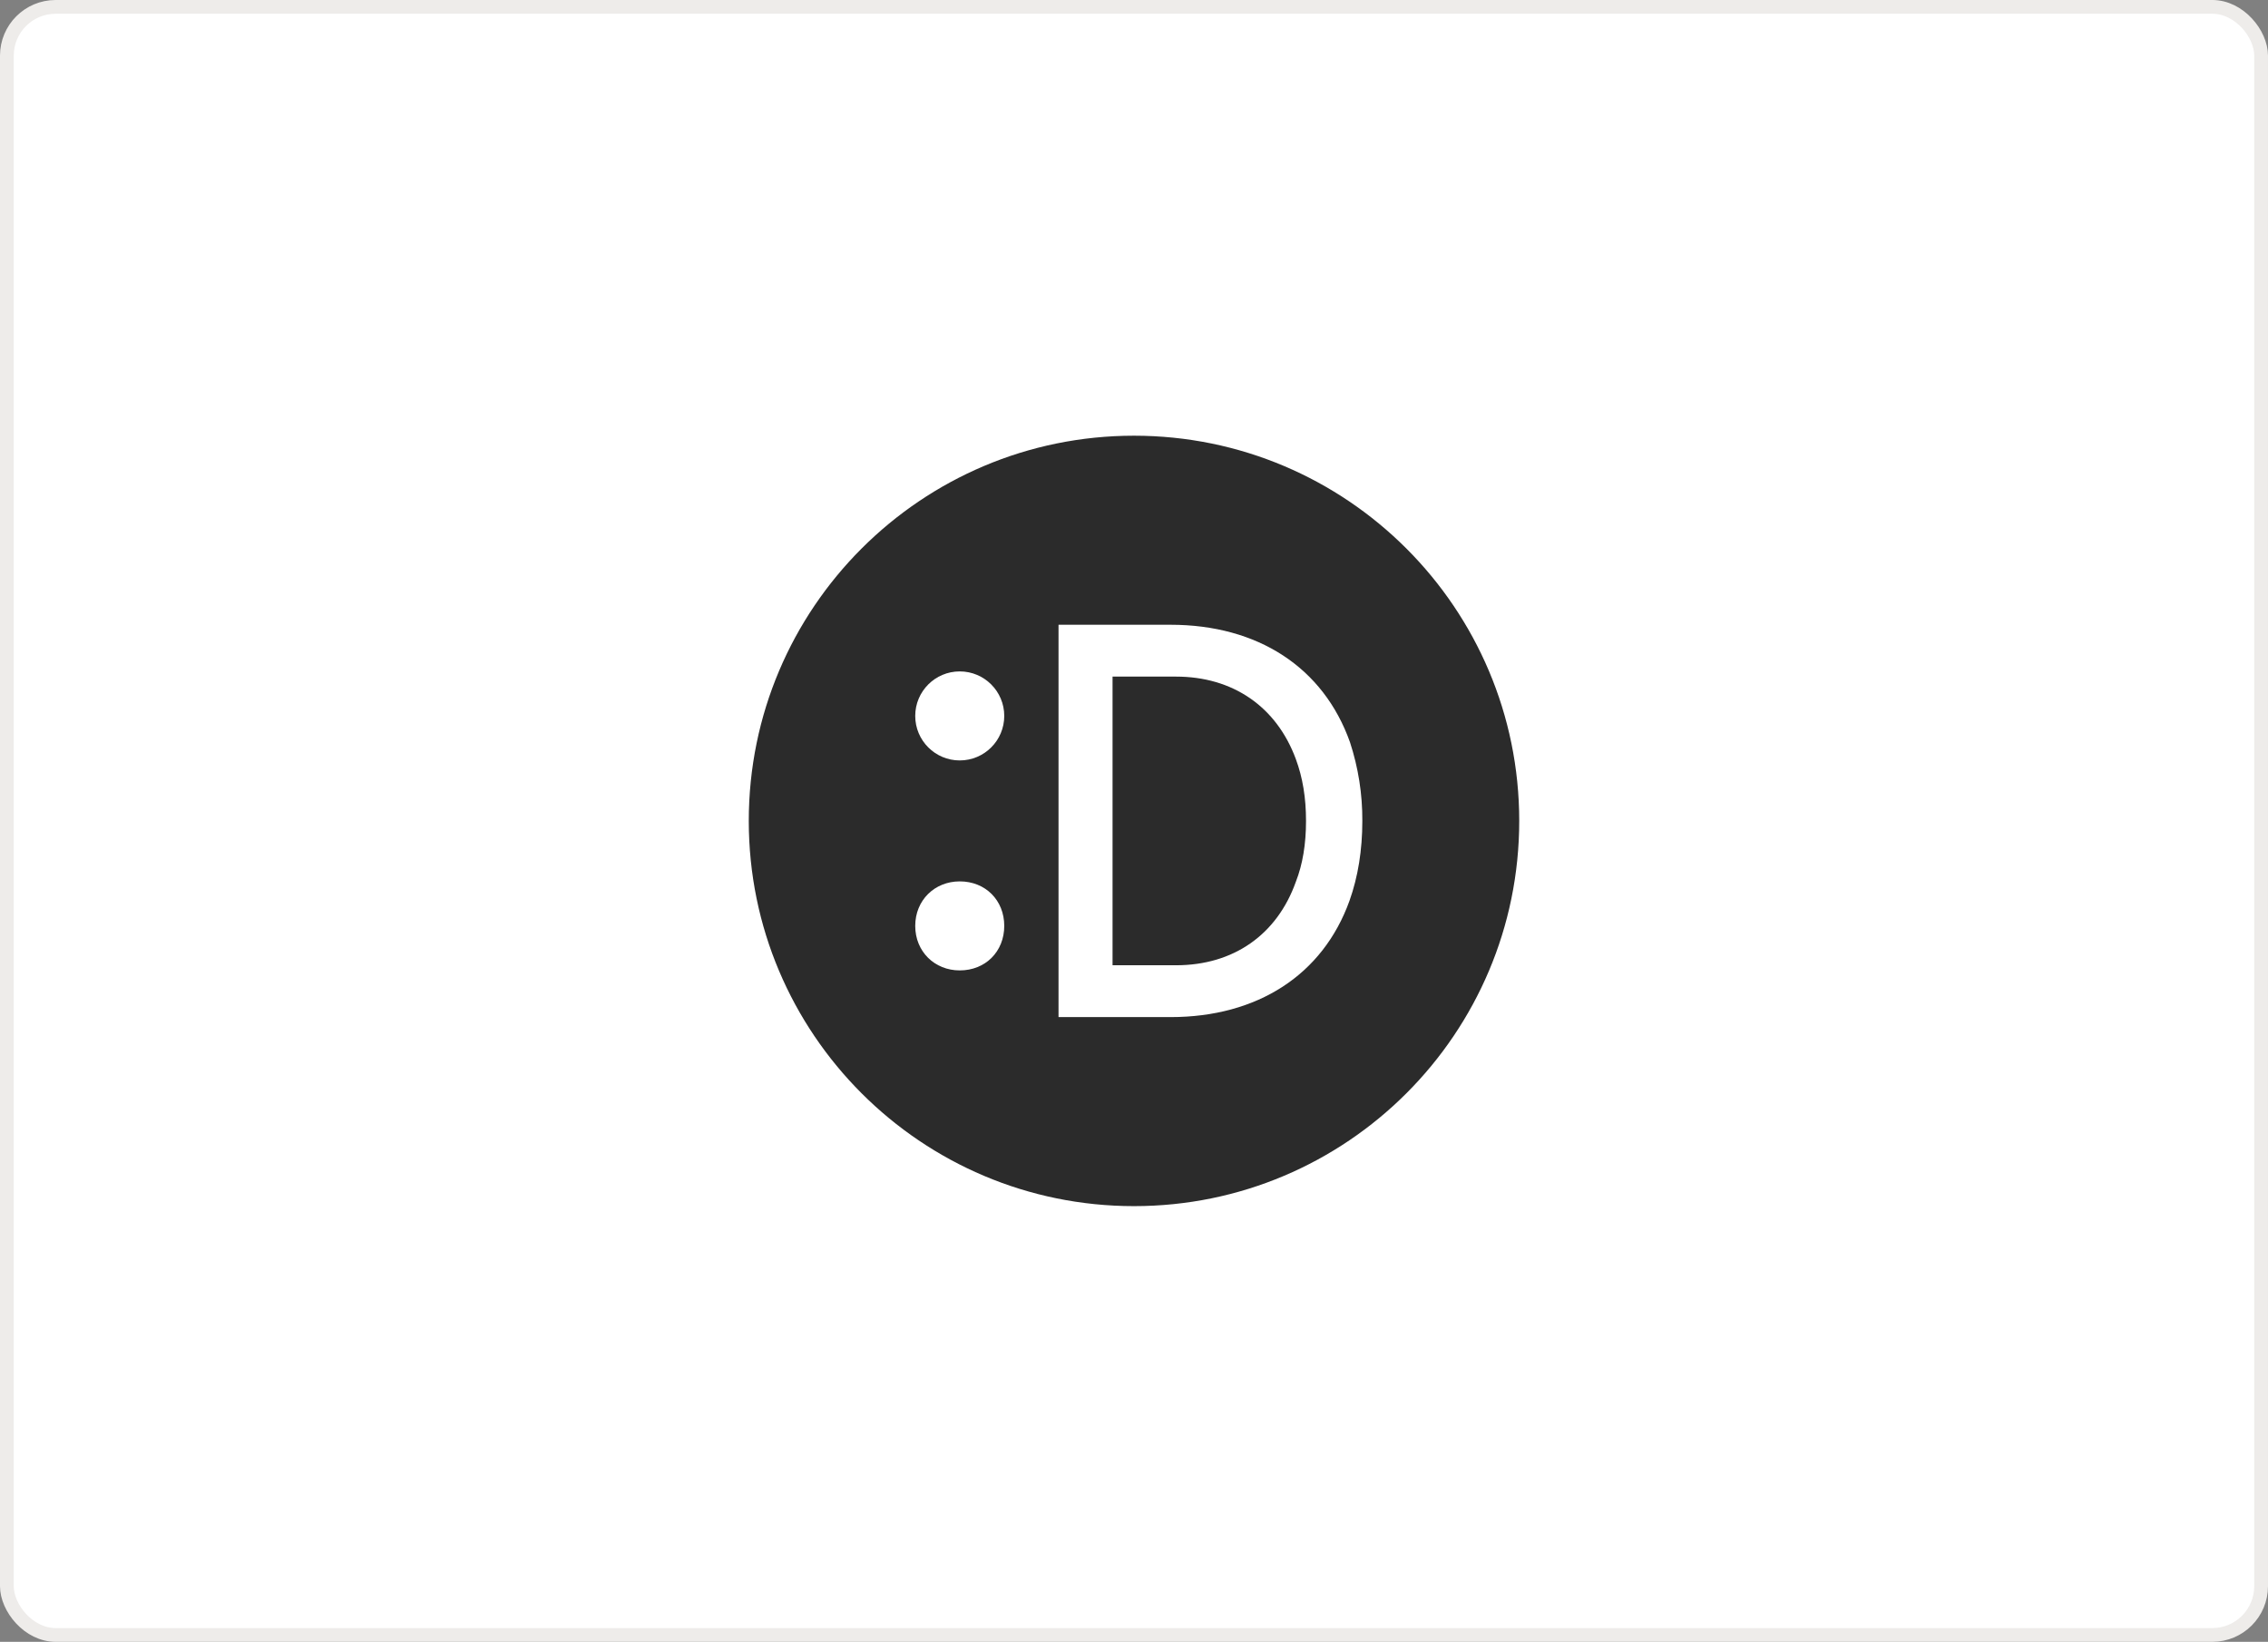 <svg width="163" height="118" viewBox="0 0 163 118" fill="none" xmlns="http://www.w3.org/2000/svg">
<rect x="0" y="0" width="163" height="118" fill="#808080" stroke="none"/>
<rect x="0.494" y="0.494" width="162.011" height="117.011" rx="3.506" fill="white"/>
<path d="M81.5 31.314C66.21 31.314 53.814 43.709 53.814 59C53.814 74.291 66.21 86.686 81.5 86.686C96.79 86.686 109.186 74.29 109.186 59C109.186 43.71 96.79 31.314 81.5 31.314Z" fill="#2B2B2B"/>
<path d="M68.976 54.653C70.743 54.653 72.175 53.221 72.175 51.454C72.175 49.687 70.743 48.255 68.976 48.255C67.209 48.255 65.777 49.687 65.777 51.454C65.777 53.221 67.209 54.653 68.976 54.653Z" fill="white"/>
<path d="M68.976 63.346C67.171 63.346 65.777 64.699 65.777 66.545C65.777 68.391 67.171 69.744 68.976 69.744C70.822 69.744 72.175 68.391 72.175 66.545C72.175 64.699 70.822 63.346 68.976 63.346Z" fill="white"/>
<path d="M84.123 44.902H76.076V73.1H84.123C90.389 73.1 95.075 70.053 96.986 64.741C97.601 63.018 97.91 61.091 97.91 59.002C97.921 57.08 97.621 55.168 97.022 53.342C95.114 47.977 90.412 44.902 84.123 44.902ZM93.134 63.368C91.781 67.182 88.643 69.374 84.521 69.374H79.958V48.628H84.519C88.603 48.628 91.744 50.79 93.133 54.56C93.625 55.888 93.863 57.341 93.863 59.002C93.863 60.663 93.62 62.13 93.134 63.368Z" fill="white"/>
<rect x="0.494" y="0.494" width="162.011" height="117.011" rx="3.506" stroke="#EEECEA" stroke-width="0.989"/>
</svg>
